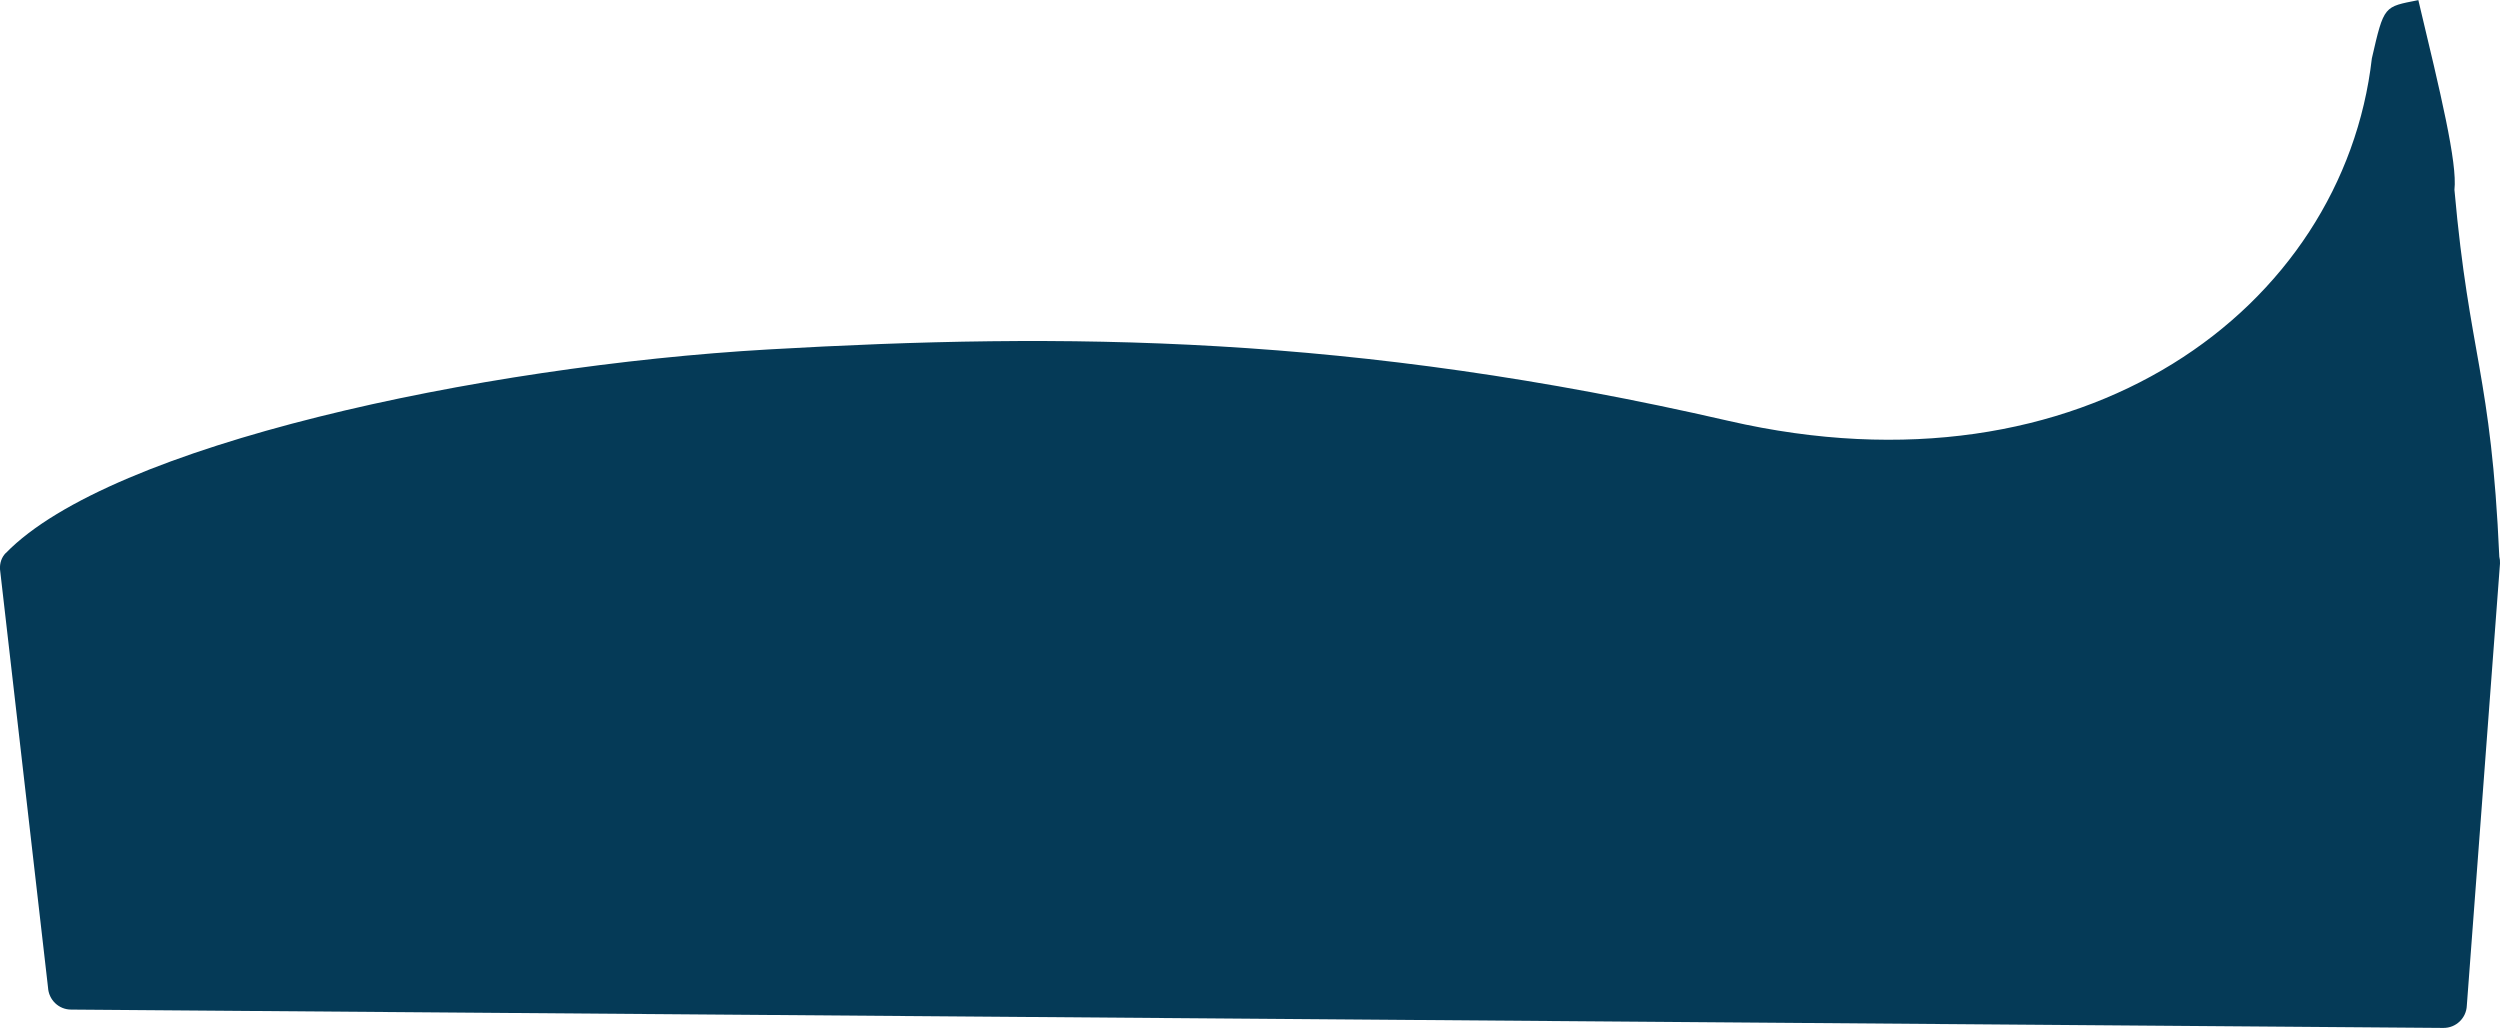 <?xml version="1.0" encoding="UTF-8"?>
<svg xmlns="http://www.w3.org/2000/svg" version="1.1" viewBox="0 0 2140 879.9">
  <defs>
    <style>
      .cls-1 {
        fill: #053a57;
      }
    </style>
  </defs>
  <!-- Generator: Adobe Illustrator 28.7.1, SVG Export Plug-In . SVG Version: 1.2.0 Build 142)  -->
  <g>
    <g id="Camada_1">
      <path class="cls-1" d="M5,473.4c89.9-92.4,405.1-160.1,653.1-174.3,253-14.5,499.2-13,821.7,61.2,303.6,69.8,526-96.6,550.5-310.3,10.5-45.8,10.3-44,39.8-49.9,19.1,80,33.5,139.4,30.9,162.4,12.8,143.1,31.4,157,38.4,314,.5,1.9.7,3.8.6,5.8l-28.4,378.4c-.4,10.8-9.3,19.3-20.1,19.2l-2030.6-15.7c-10.6,0-19.2-8.3-19.8-18.9L0,487.3c-.3-5.2,1.3-10.2,4.9-13.9Z"/>
    </g>
  </g>
</svg>
